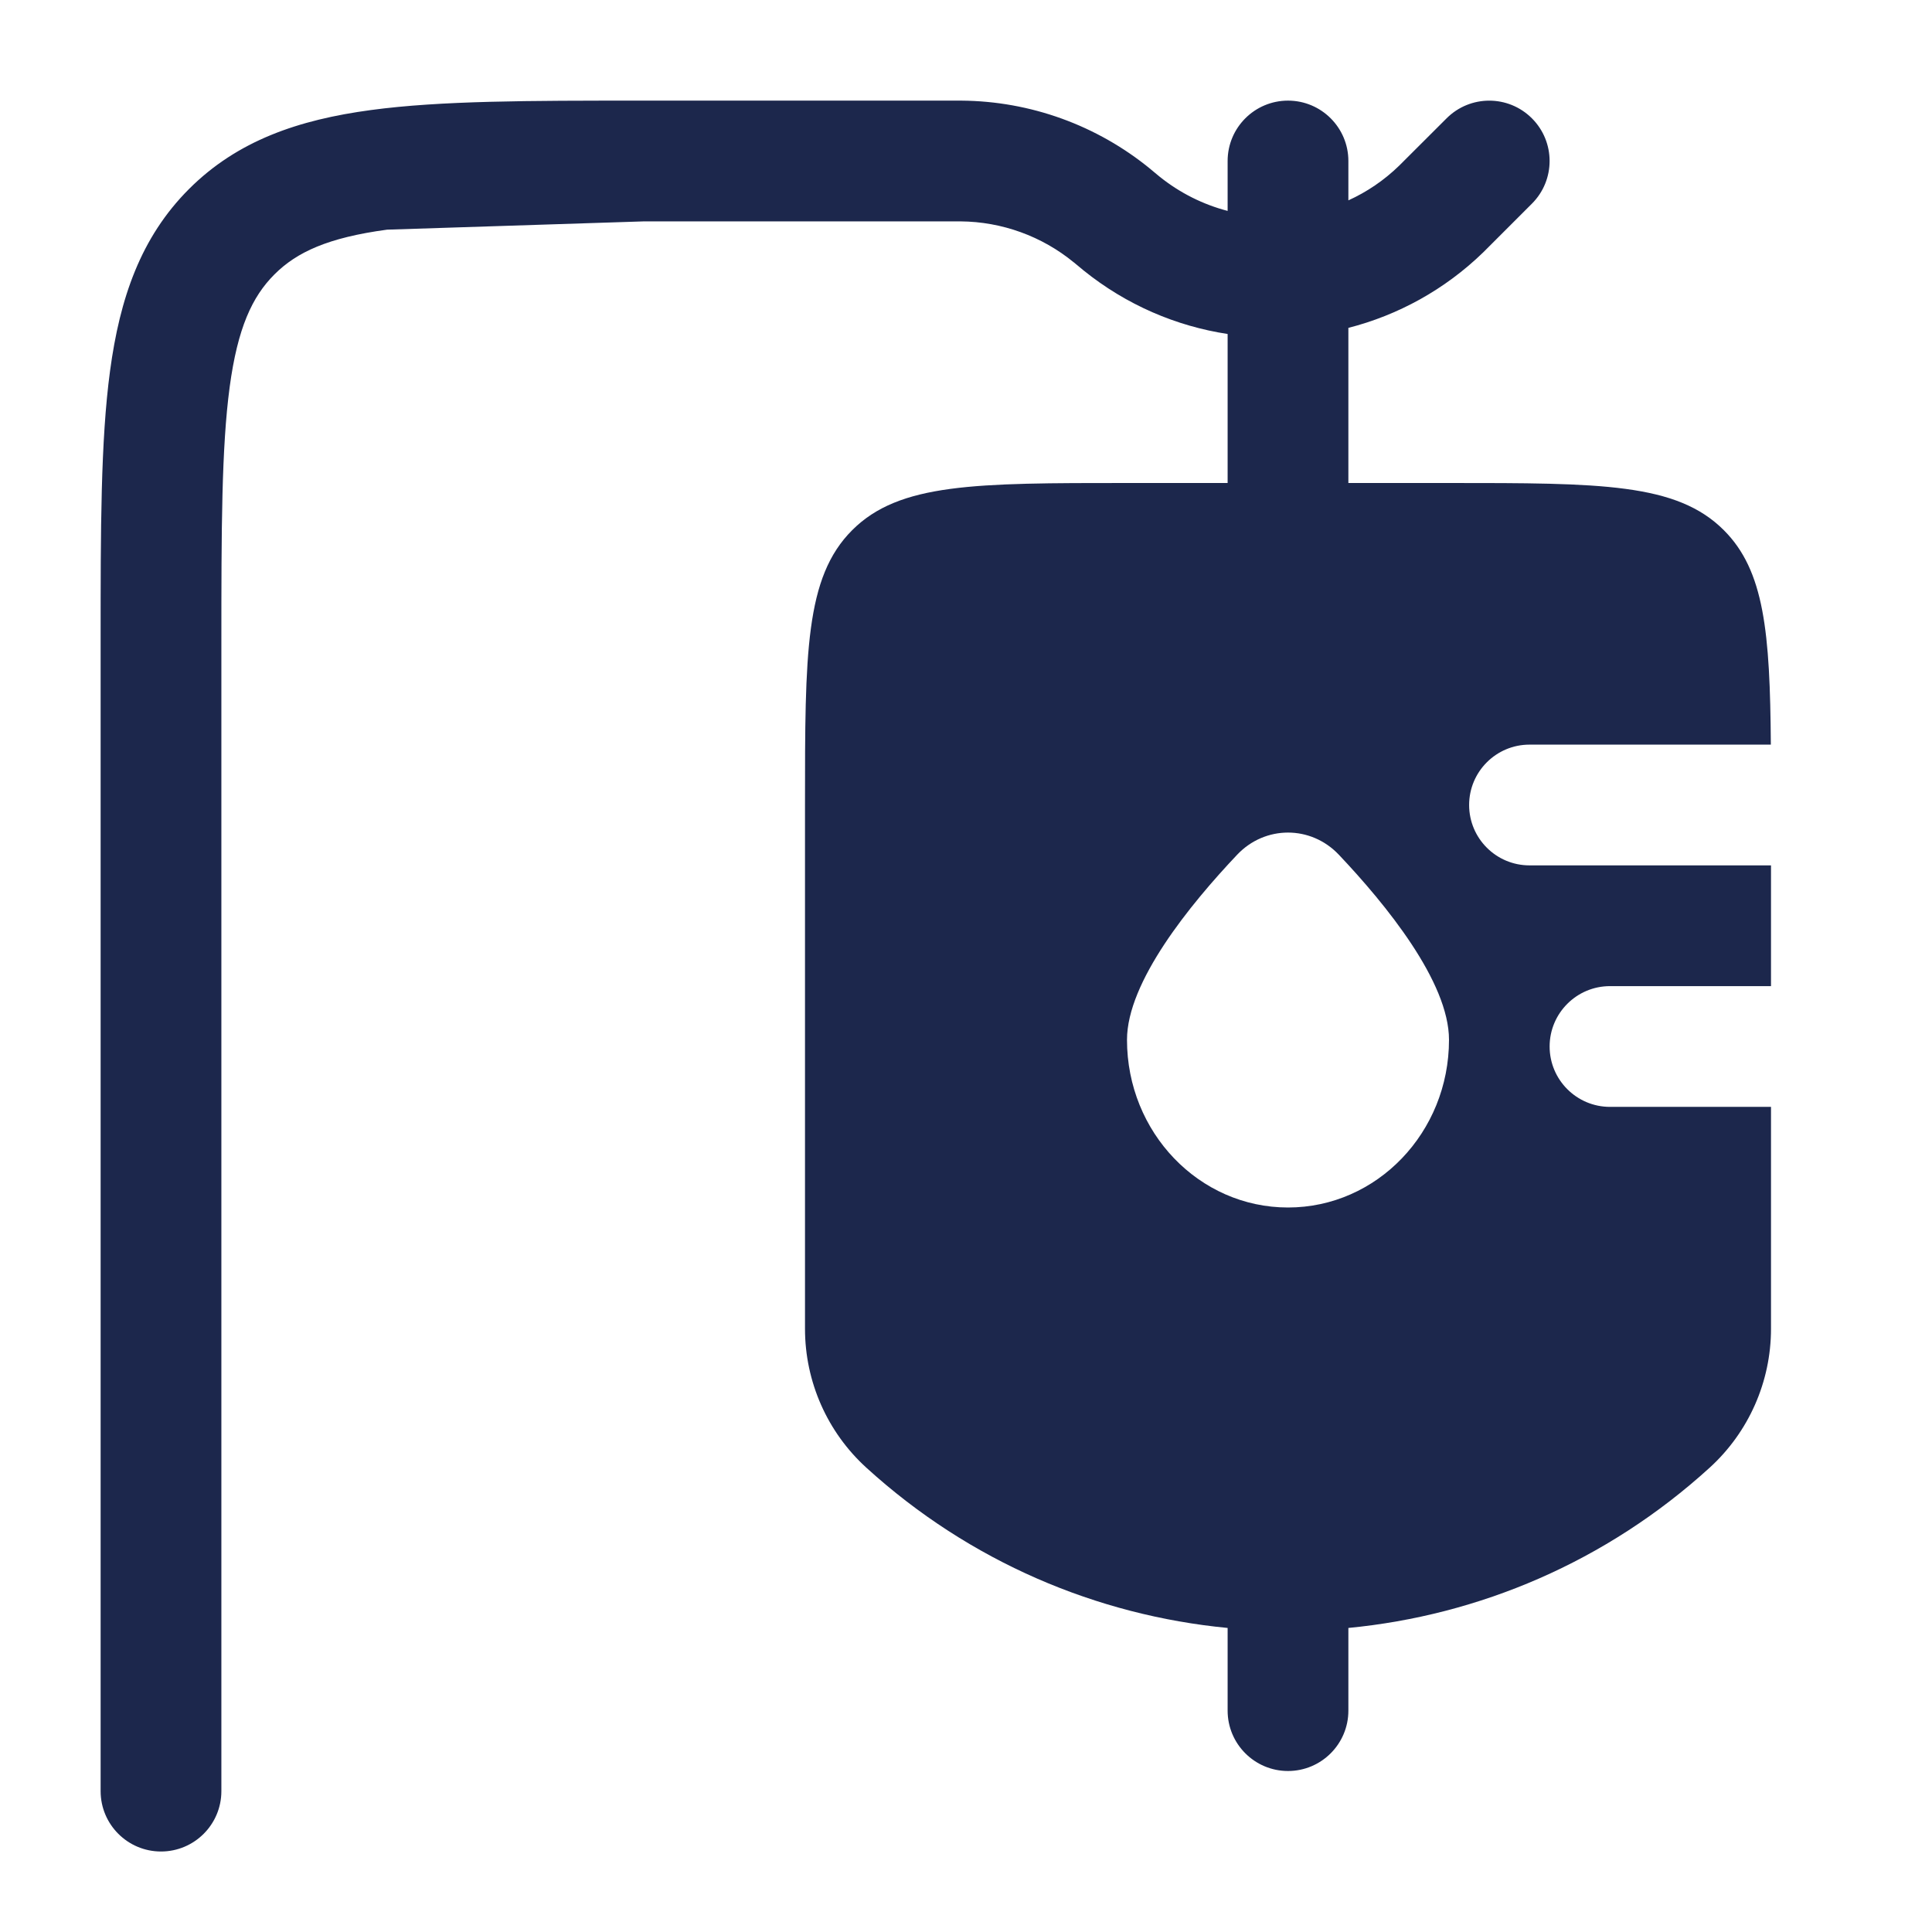 <svg width="24" height="24" viewBox="0 0 24 24" fill="none" xmlns="http://www.w3.org/2000/svg">
<g id="Bold / Medicine / Dropper 2">
<path id="Vector" d="M14.294 2.102C13.63 1.557 12.8 1.256 11.941 1.25L11.893 1.25H7.945C6.578 1.25 5.475 1.25 4.608 1.367C3.708 1.488 2.95 1.746 2.348 2.348C1.746 2.95 1.488 3.708 1.367 4.608C1.25 5.475 1.25 6.578 1.25 7.945L1.25 22.25C1.25 22.664 1.586 23 2 23C2.414 23 2.75 22.664 2.75 22.25V8C2.75 6.565 2.752 5.563 2.853 4.808C2.952 4.074 3.132 3.686 3.409 3.409C3.686 3.132 4.074 2.952 4.808 2.853L8 2.75H11.891L11.93 2.75L11.932 2.75C12.446 2.754 12.943 2.934 13.34 3.26L13.342 3.261L13.373 3.287L13.377 3.29C13.412 3.32 13.437 3.341 13.46 3.359C13.993 3.789 14.613 4.052 15.25 4.149V6H16.75V4.073C17.363 3.916 17.944 3.602 18.427 3.133C18.447 3.113 18.47 3.091 18.503 3.057L19.03 2.53C19.323 2.237 19.323 1.763 19.03 1.47C18.737 1.177 18.263 1.177 17.97 1.47L17.447 1.992C17.407 2.032 17.394 2.046 17.382 2.057C17.193 2.241 16.979 2.385 16.75 2.489V2C16.75 1.586 16.414 1.25 16 1.25C15.586 1.25 15.25 1.586 15.25 2V2.62C14.948 2.541 14.659 2.399 14.402 2.192L14.332 2.134L14.297 2.105L14.294 2.102Z" fill="#1C274C"/>
<path id="Vector_2" fill-rule="evenodd" clip-rule="evenodd" d="M22 12.25V10.75H19C18.586 10.75 18.25 10.414 18.25 10C18.25 9.586 18.586 9.25 19 9.25H21.998C21.988 7.853 21.917 7.088 21.414 6.586C20.828 6 19.886 6 18 6H14C12.114 6 11.172 6 10.586 6.586C10 7.172 10 8.114 10 10V16.507C10 17.164 10.277 17.791 10.763 18.233C12.049 19.404 13.63 20.067 15.25 20.223V21.25C15.25 21.664 15.586 22 16 22C16.414 22 16.75 21.664 16.75 21.25V20.223C18.37 20.067 19.951 19.404 21.237 18.233C21.723 17.791 22 17.164 22 16.507V13.75H20C19.586 13.75 19.25 13.414 19.25 13C19.25 12.586 19.586 12.25 20 12.25H22ZM16 15C17.105 15 18 14.067 18 12.917C18 12.197 17.217 11.236 16.631 10.617C16.284 10.251 15.716 10.251 15.369 10.617C14.783 11.236 14 12.197 14 12.917C14 14.067 14.895 15 16 15Z" fill="#1C274C"/>
</g>
</svg>
